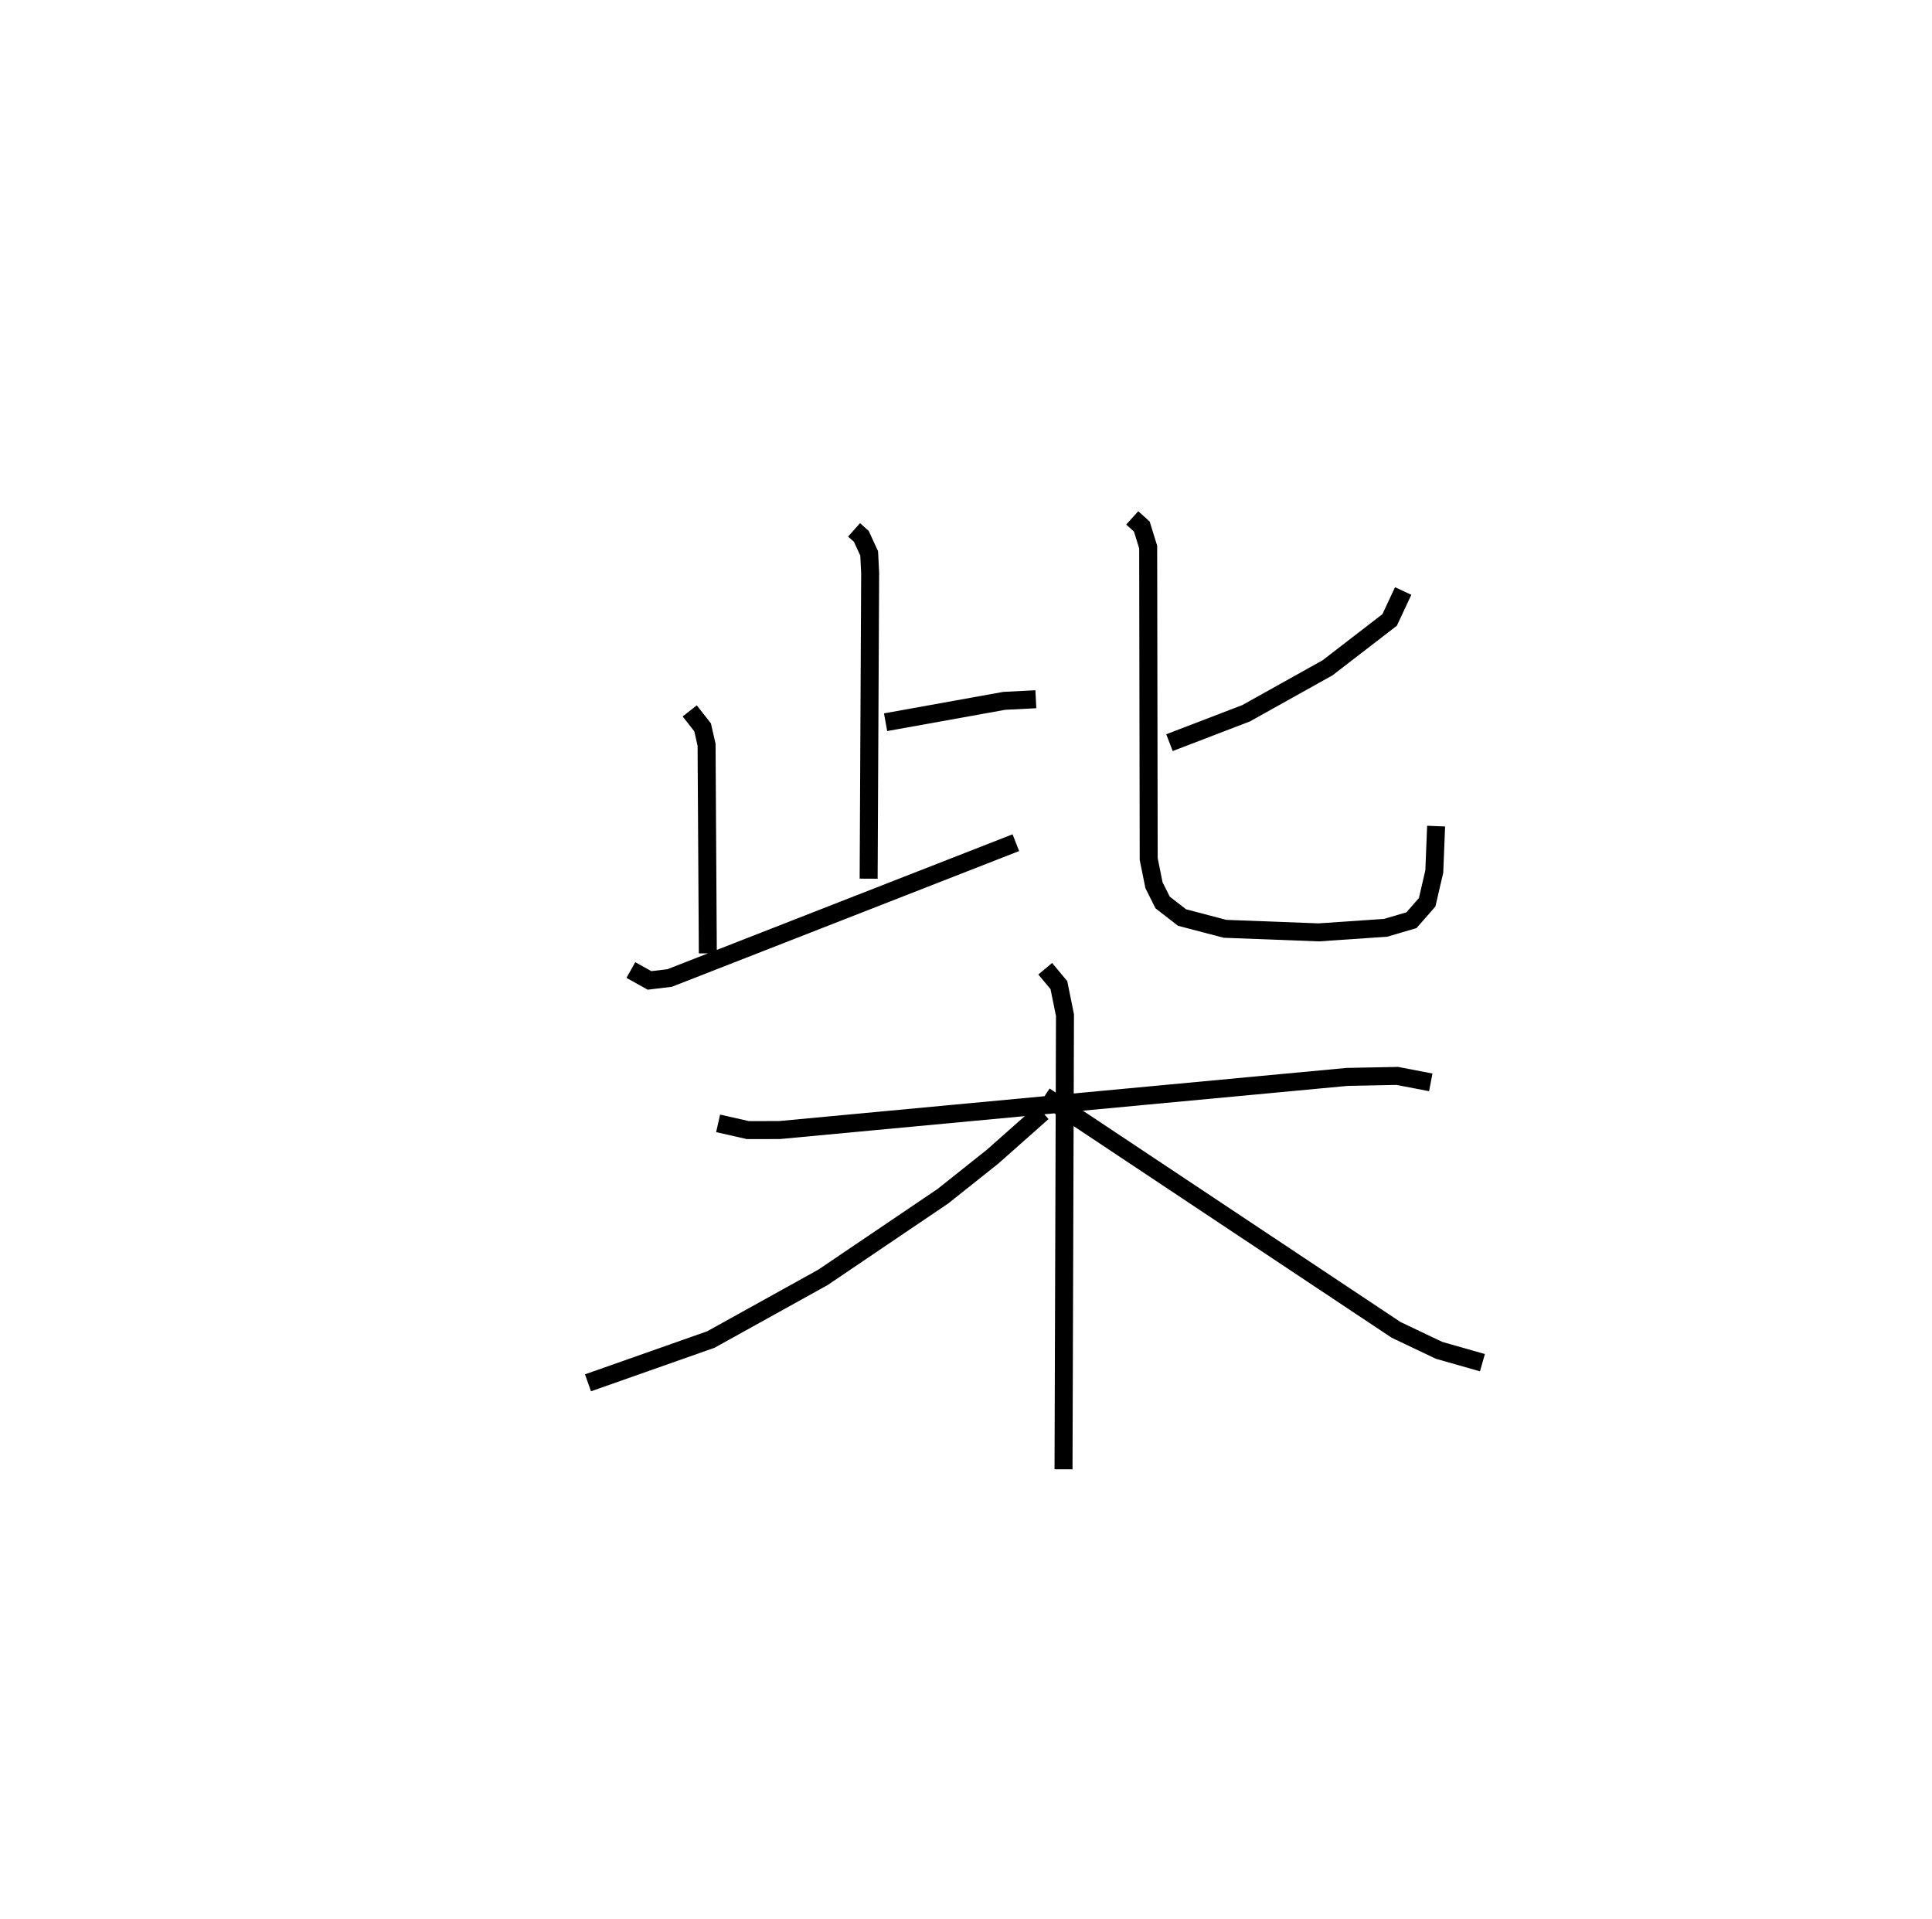 <?xml version="1.0" encoding="utf-8" ?>
<svg baseProfile="full" height="106.699" version="1.1" width="107.436" xmlns="http://www.w3.org/2000/svg" xmlns:ev="http://www.w3.org/2001/xml-events" xmlns:xlink="http://www.w3.org/1999/xlink"><defs /><rect fill="white" height="106.699" width="107.436" x="0" y="0" /><path d="M25,25 m0.0,0.0 m22.493,4.463 l0.404,0.36 0.436,0.948 l0.055,1.08 -0.084,17.008 m0.942,-8.7 l6.601,-1.189 1.755,-0.089 m-19.248,0.648 l0.716,0.914 0.221,0.97 l0.07,11.598 m-4.279,0.926 l1.035,0.579 1.122,-0.135 l19.25,-7.524 m21.539,-13.995 l-0.752,1.609 -3.453,2.662 l-4.53,2.528 -4.261,1.634 m-2.07,-12.498 l0.533,0.482 0.353,1.14 l0.029,17.348 0.294,1.453 l0.479,0.96 1.081,0.839 l2.389,0.627 5.212,0.198 l3.717,-0.253 1.44,-0.423 l0.873,-0.997 0.397,-1.711 l0.101,-2.524 m-39.927,16.528 l1.657,0.375 1.759,-0.003 l31.562,-2.955 2.793,-0.055 l1.859,0.358 m-21.44,-6.318 l0.76,0.911 0.339,1.671 l-0.081,25.252 m-1.165,-19.848 l-2.779,2.463 -2.76,2.197 l-6.673,4.515 -6.232,3.456 l-6.835,2.408 m25.394,-15.947 l19.547,13.005 2.388,1.136 l2.41,0.687 " fill="none" stroke="black" stroke-width="1" /></svg>